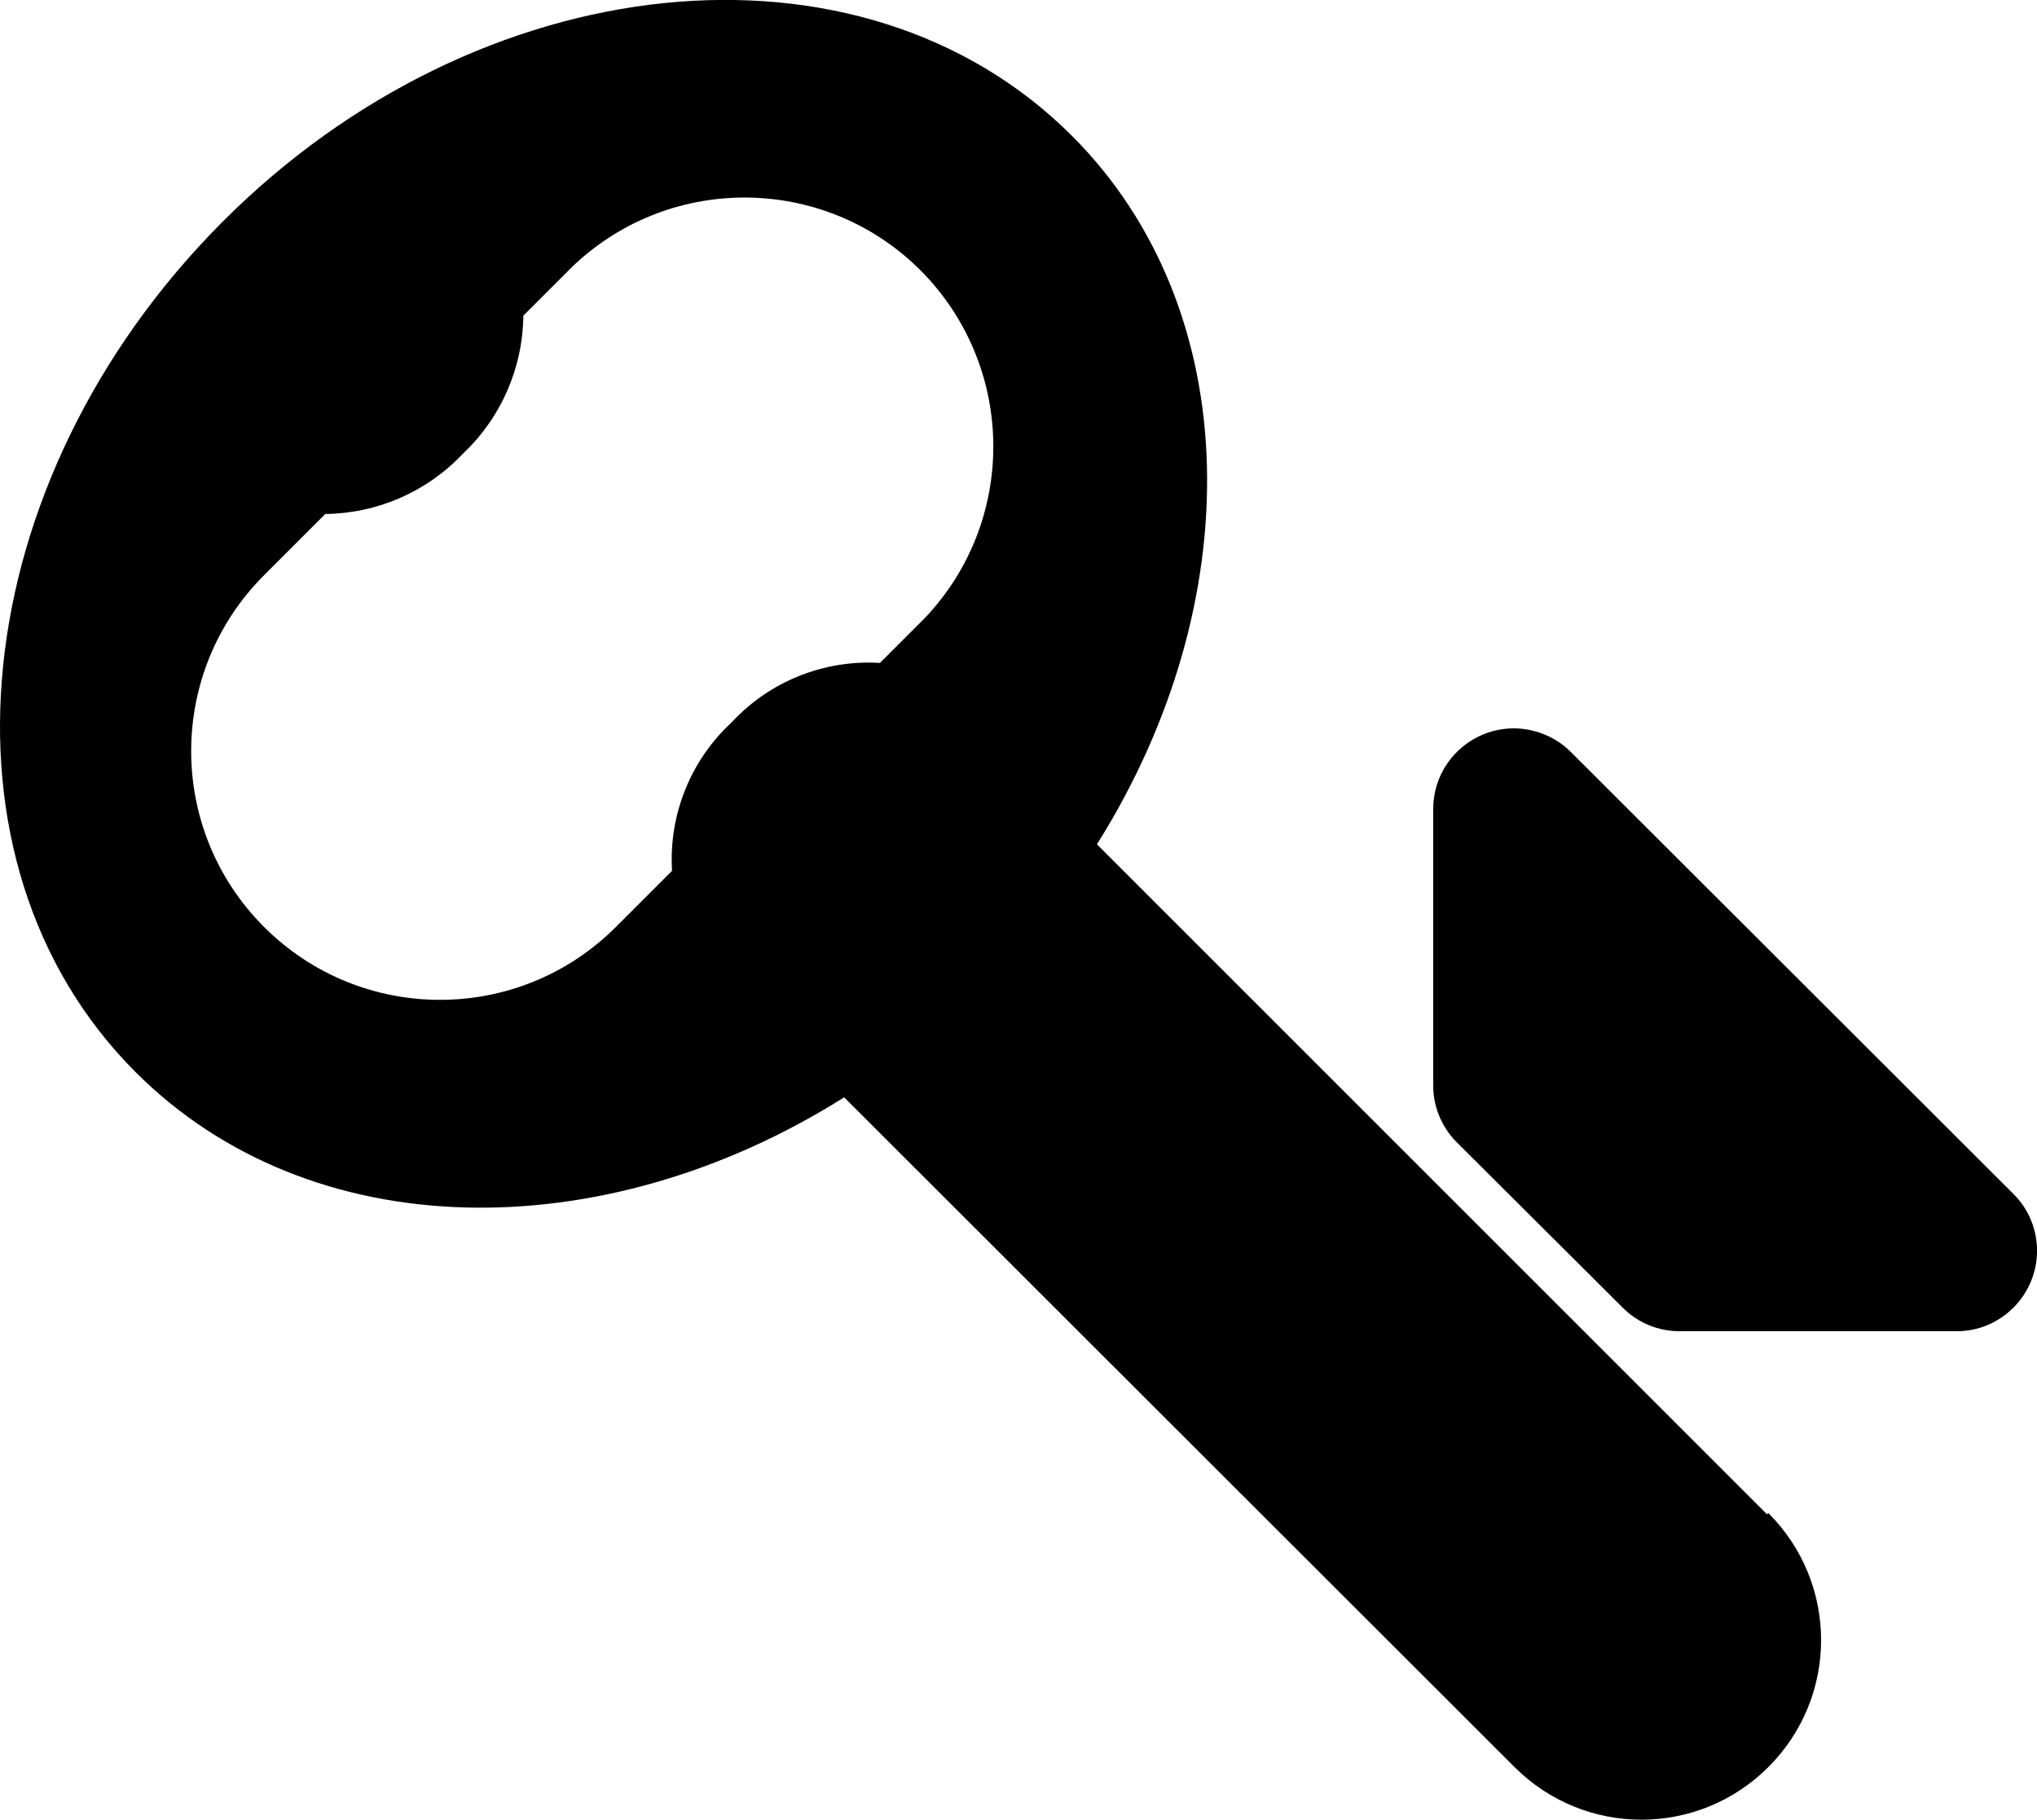 <?xml version="1.0" encoding="utf-8"?>
<!-- Generator: Adobe Illustrator 26.0.3, SVG Export Plug-In . SVG Version: 6.00 Build 0)  -->
<svg version="1.1" id="Layer_1" xmlns="http://www.w3.org/2000/svg" xmlns:xlink="http://www.w3.org/1999/xlink" x="0px" y="0px"
	 viewBox="0 0 72.2 64.51" style="enable-background:new 0 0 72.2 64.51;" xml:space="preserve">
<path d="M-23.42,45.73c0,0.02,0,0.05,0,0.07c-0.27,0.12-0.56,0.19-0.86,0.2c0.26-0.03,0.5-0.1,0.74-0.2L-23.42,45.73z"/>
<g>
	<path d="M62.63,53.68L38.88,29.93c5.39-8.57,5.3-18.93-0.89-25.12c-7.48-7.47-21-6.09-30.12,3.07S-2.67,30.52,4.8,38
		c6.2,6.21,16.55,6.3,25.12,0.9l23.76,23.74c2.49,2.49,6.51,2.49,9,0c2.49-2.49,2.49-6.51,0-9l0,0L62.63,53.68z M32.77,21.92
		l-1.58,1.58c-1.98-0.12-3.91,0.65-5.26,2.11c-1.46,1.35-2.23,3.28-2.11,5.26l-2,2c-3.45,3.44-9.03,3.43-12.47-0.02
		s-3.43-9.03,0.02-12.47l2.16-2.16c1.85-0.02,3.61-0.79,4.88-2.14c1.35-1.27,2.12-3.04,2.14-4.89l1.75-1.75
		c3.52-3.36,9.11-3.23,12.47,0.29C36.02,13.15,36.02,18.51,32.77,21.92z"/>
	<path d="M69.34,47.19h-9.82c-0.75,0-1.47-0.3-2-0.83l-5.88-5.86c-0.53-0.53-0.84-1.25-0.84-2v-9.84c0.01-1.58,1.3-2.85,2.88-2.84
		c0.75,0.01,1.47,0.31,2,0.84l15.68,15.66c1.12,1.11,1.12,2.91,0.01,4.03C70.83,46.89,70.1,47.2,69.34,47.19z"/>
</g>
</svg>
